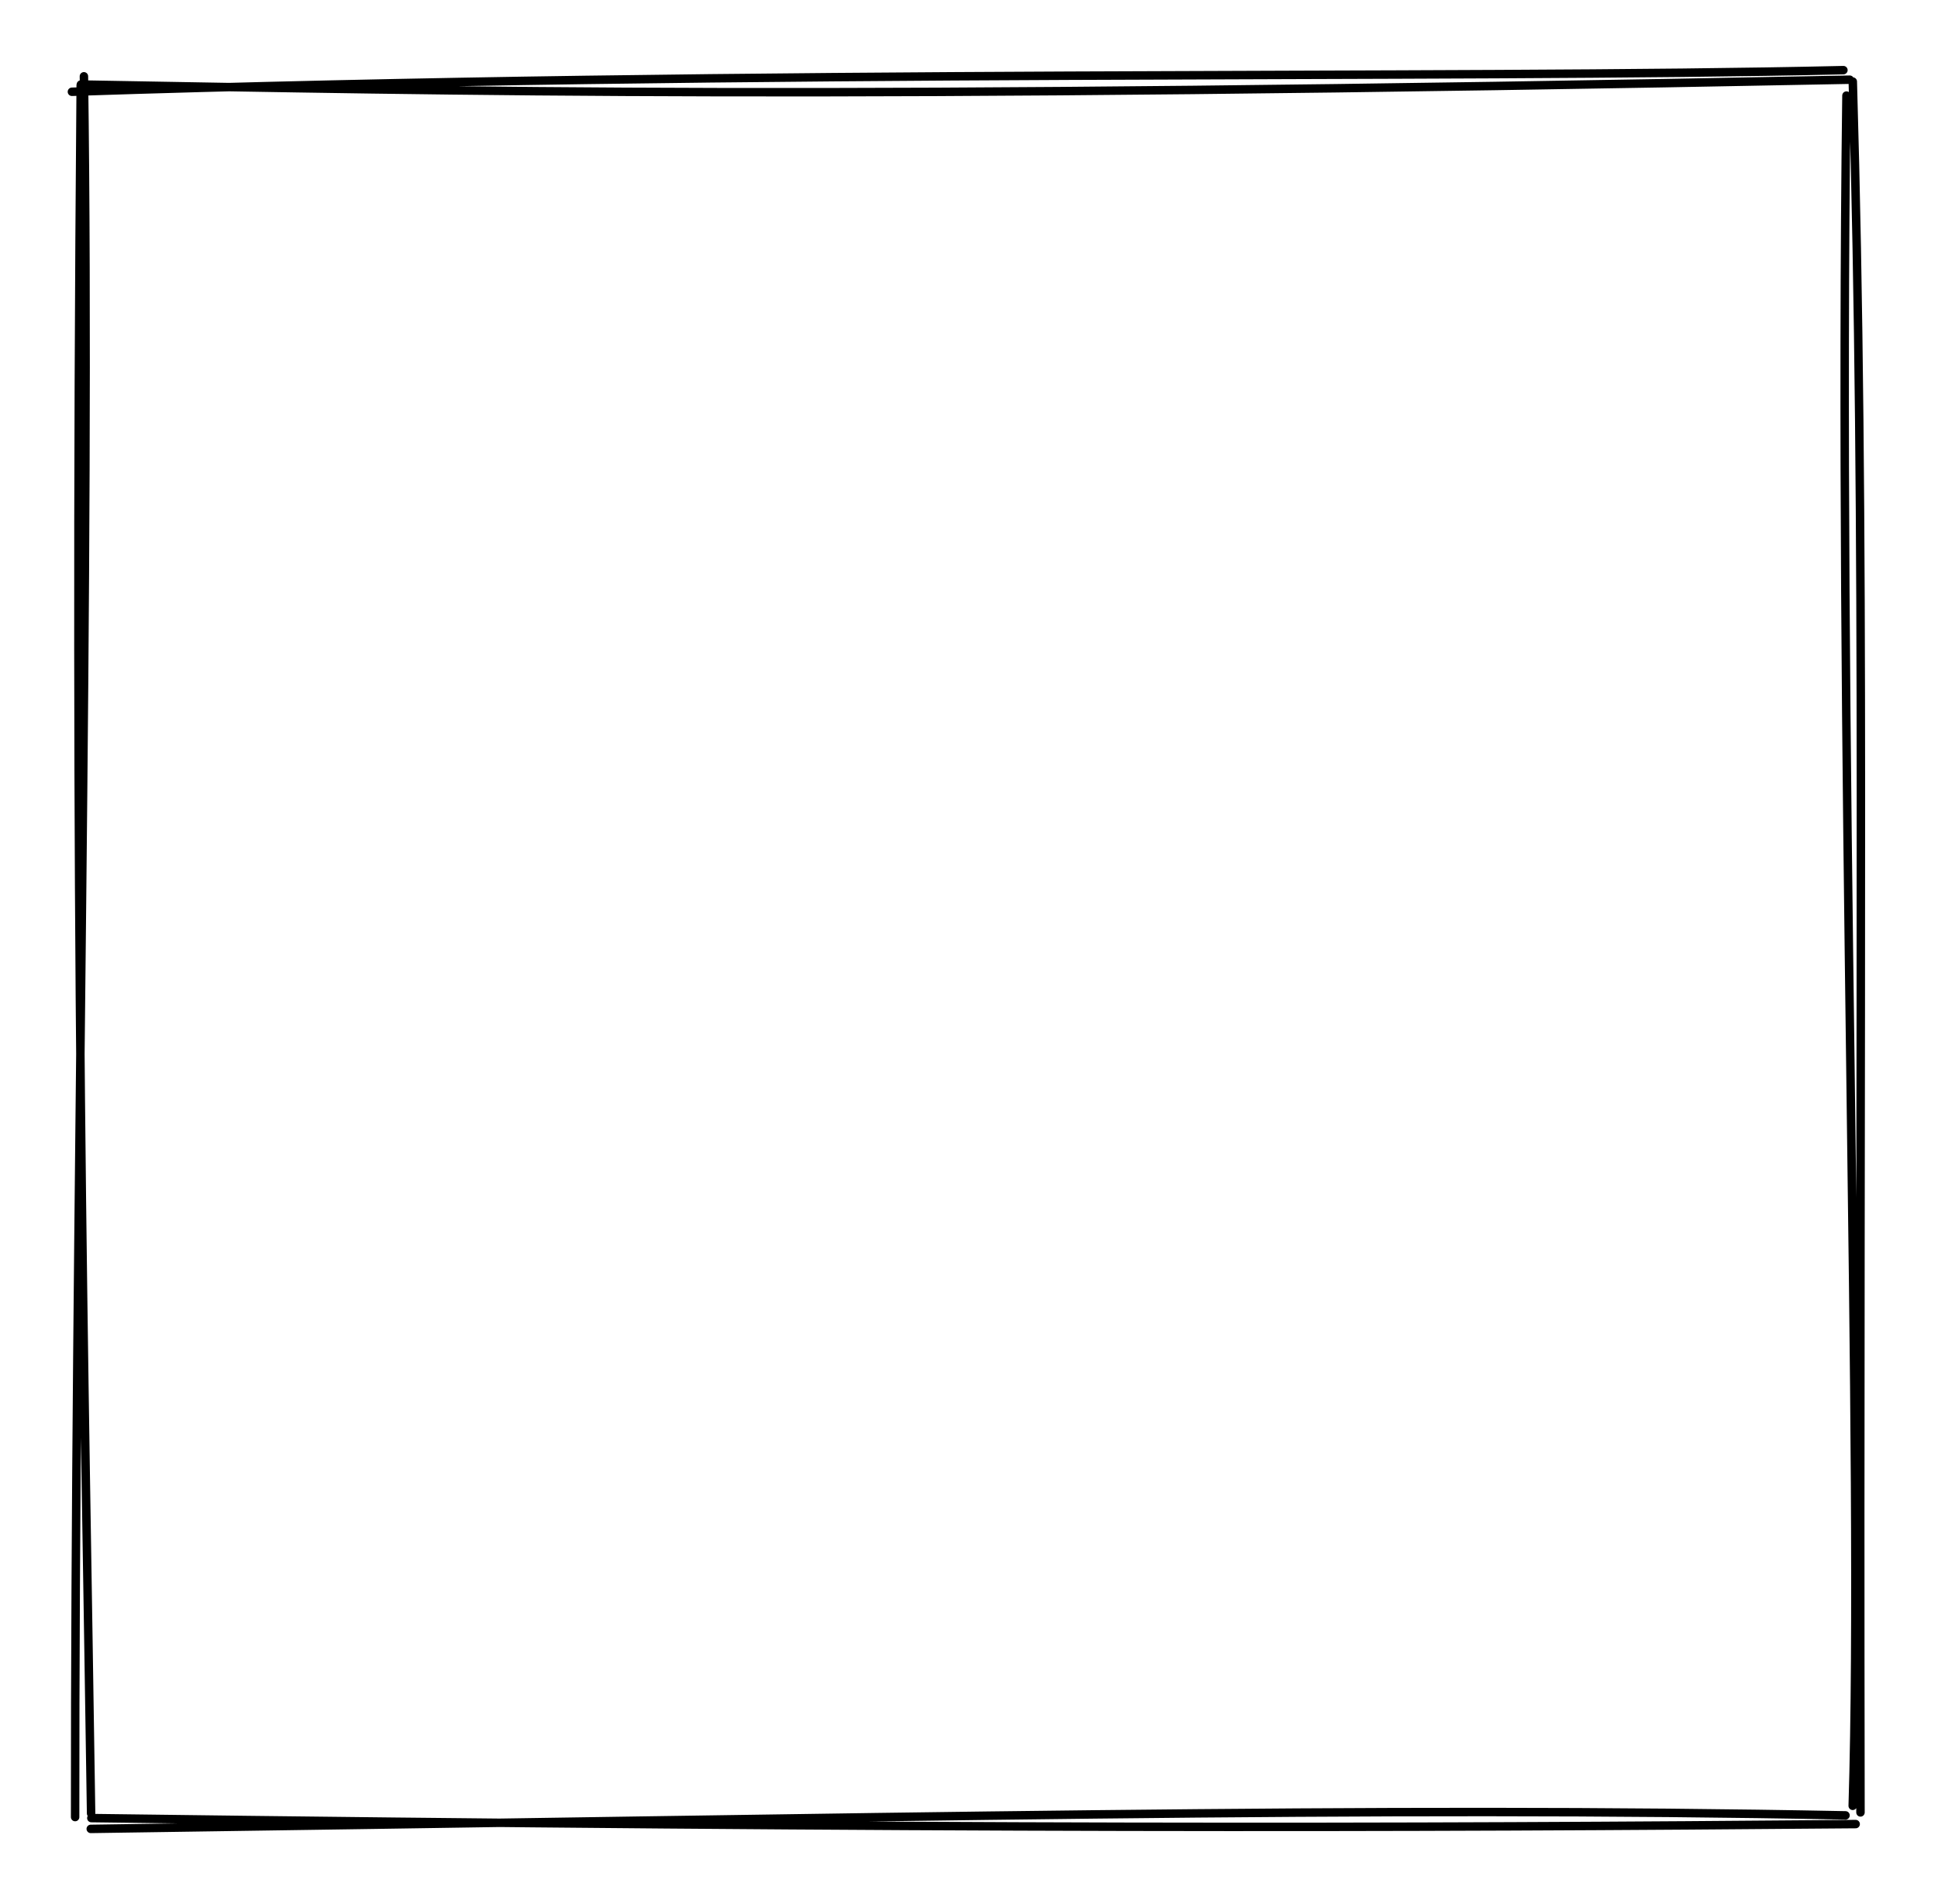 <svg version="1.1" xmlns="http://www.w3.org/2000/svg" viewBox="0 0 229.333 225.333" width="229.333" height="225.333">
  <!-- svg-source:excalidraw -->
  <!-- payload-type:application/vnd.excalidraw+json --><!-- payload-version:2 --><!-- payload-start -->eyJ2ZXJzaW9uIjoiMSIsImVuY29kaW5nIjoiYnN0cmluZyIsImNvbXByZXNzZWQiOnRydWUsImVuY29kZWQiOiJ4nGVSy27bMFx1MDAxMLznK1x1MDAwNOVaKHxIXCLlY+NcdTAwMDJcclx1MDAxMvTipClQ9EBLtESIIVx1MDAwNZKK41x1MDAxYf73UrQhKi5cdTAwMGZcdTAwMDQ4O7szu9zjTZKk7jDwdJWk/KNmUjSG7dMvXHUwMDEz/s6NXHUwMDE1WvlcdTAwMTBcbm+rR1NcdTAwMDdm59xgV3d3bFx1MDAxOLJWuK3WfVbrt3NcdTAwMWGX/I0rZz3xt38nyTHcXHUwMDBiIcNrx1QreUhcYqGoXHUwMDA1yTX4Q6sgXHUwMDBiXHUwMDAxyVx1MDAwYljSXHUwMDFjz1xmYddezvHGh3dMWlx1MDAxZSNcdTAwMTOUXHUwMDAy9evnXHUwMDEzW2/B4/r+O9g/w+LpRUbVnZBy41x1MDAwZfLcXHUwMDE0q7vRLDxZZ3TPX0Xjukn9XG6f86z2Q4tZRo9tp7i1n3L0wGrhXHUwMDBloVx1MDAwYjCj5yGskoh8XHUwMDA0Rlx0M1LSkoKCoFx1MDAwMlR0XHUwMDBlT1x1MDAwNVx1MDAxMMJcdTAwMTlcdTAwMDWgLCGgXHUwMDA04Fx1MDAxMuIrZ/daajM5u1x1MDAwNeFEb1tW9603qJqZ41xmU3Zgxv9Y5O0vPSNQZdhcdTAwMWaSXHUwMDAzhHNMipnRcdF2LlCKQIGoolx1MDAxNFGIXCLH8vAvsCxyglx1MDAwMc7jx05cdTAwMWWGhyasyJ/ruXbMXGaX+aV2eiz8T9a/LfYrJo9Dw9xFj2BUYVxcXHUwMDExsjAjhep9UI1SRkzXfVxcnYCe/Fx1MDAxZIqmfrc3zpf04fNcdTAwMDJ716LZiL/8U5n0XfD91//nertcdTAwMGIn9aRTqOd3jU+ej6eb0z+0JuRjIn0=<!-- payload-end -->
  <defs>
    <style>
      @font-face {
        font-family: "Virgil";
        src: url("https://unpkg.com/@excalidraw/excalidraw@0.13.0/dist/excalidraw-assets/Virgil.woff2");
      }
      @font-face {
        font-family: "Cascadia";
        src: url("https://unpkg.com/@excalidraw/excalidraw@0.13.0/dist/excalidraw-assets/Cascadia.woff2");
      }
    </style>
  </defs>
  <rect x="0" y="0" width="229.333" height="225.333" fill="#ffffff"/><g stroke-linecap="round" transform="translate(10 10) rotate(0 104.667 102.667)"><path d="M-1.49 0.86 C80.67 -1.88, 161.33 -0.62, 208.14 -1.7 M-0.43 0 C44.44 0.77, 87.02 1.84, 208.89 -0.57 M208.5 1.31 C207.49 79.31, 210.51 162.24, 209.24 203.68 M209.25 -0.35 C210.78 51.98, 209.98 104.66, 210.16 204.46 M208.39 204.81 C152.67 203.73, 96.31 205.05, 0.74 206.41 M209.59 205.84 C156.47 206.3, 102.07 206.46, 0.81 205.13 M-1.11 205.01 C-1.14 133.1, 0.74 57.26, -0.07 -0.97 M0.78 204.58 C0.01 151.99, -1.29 100.23, -0.45 0.08" stroke="#000000" stroke-width="1" fill="none"/></g></svg>